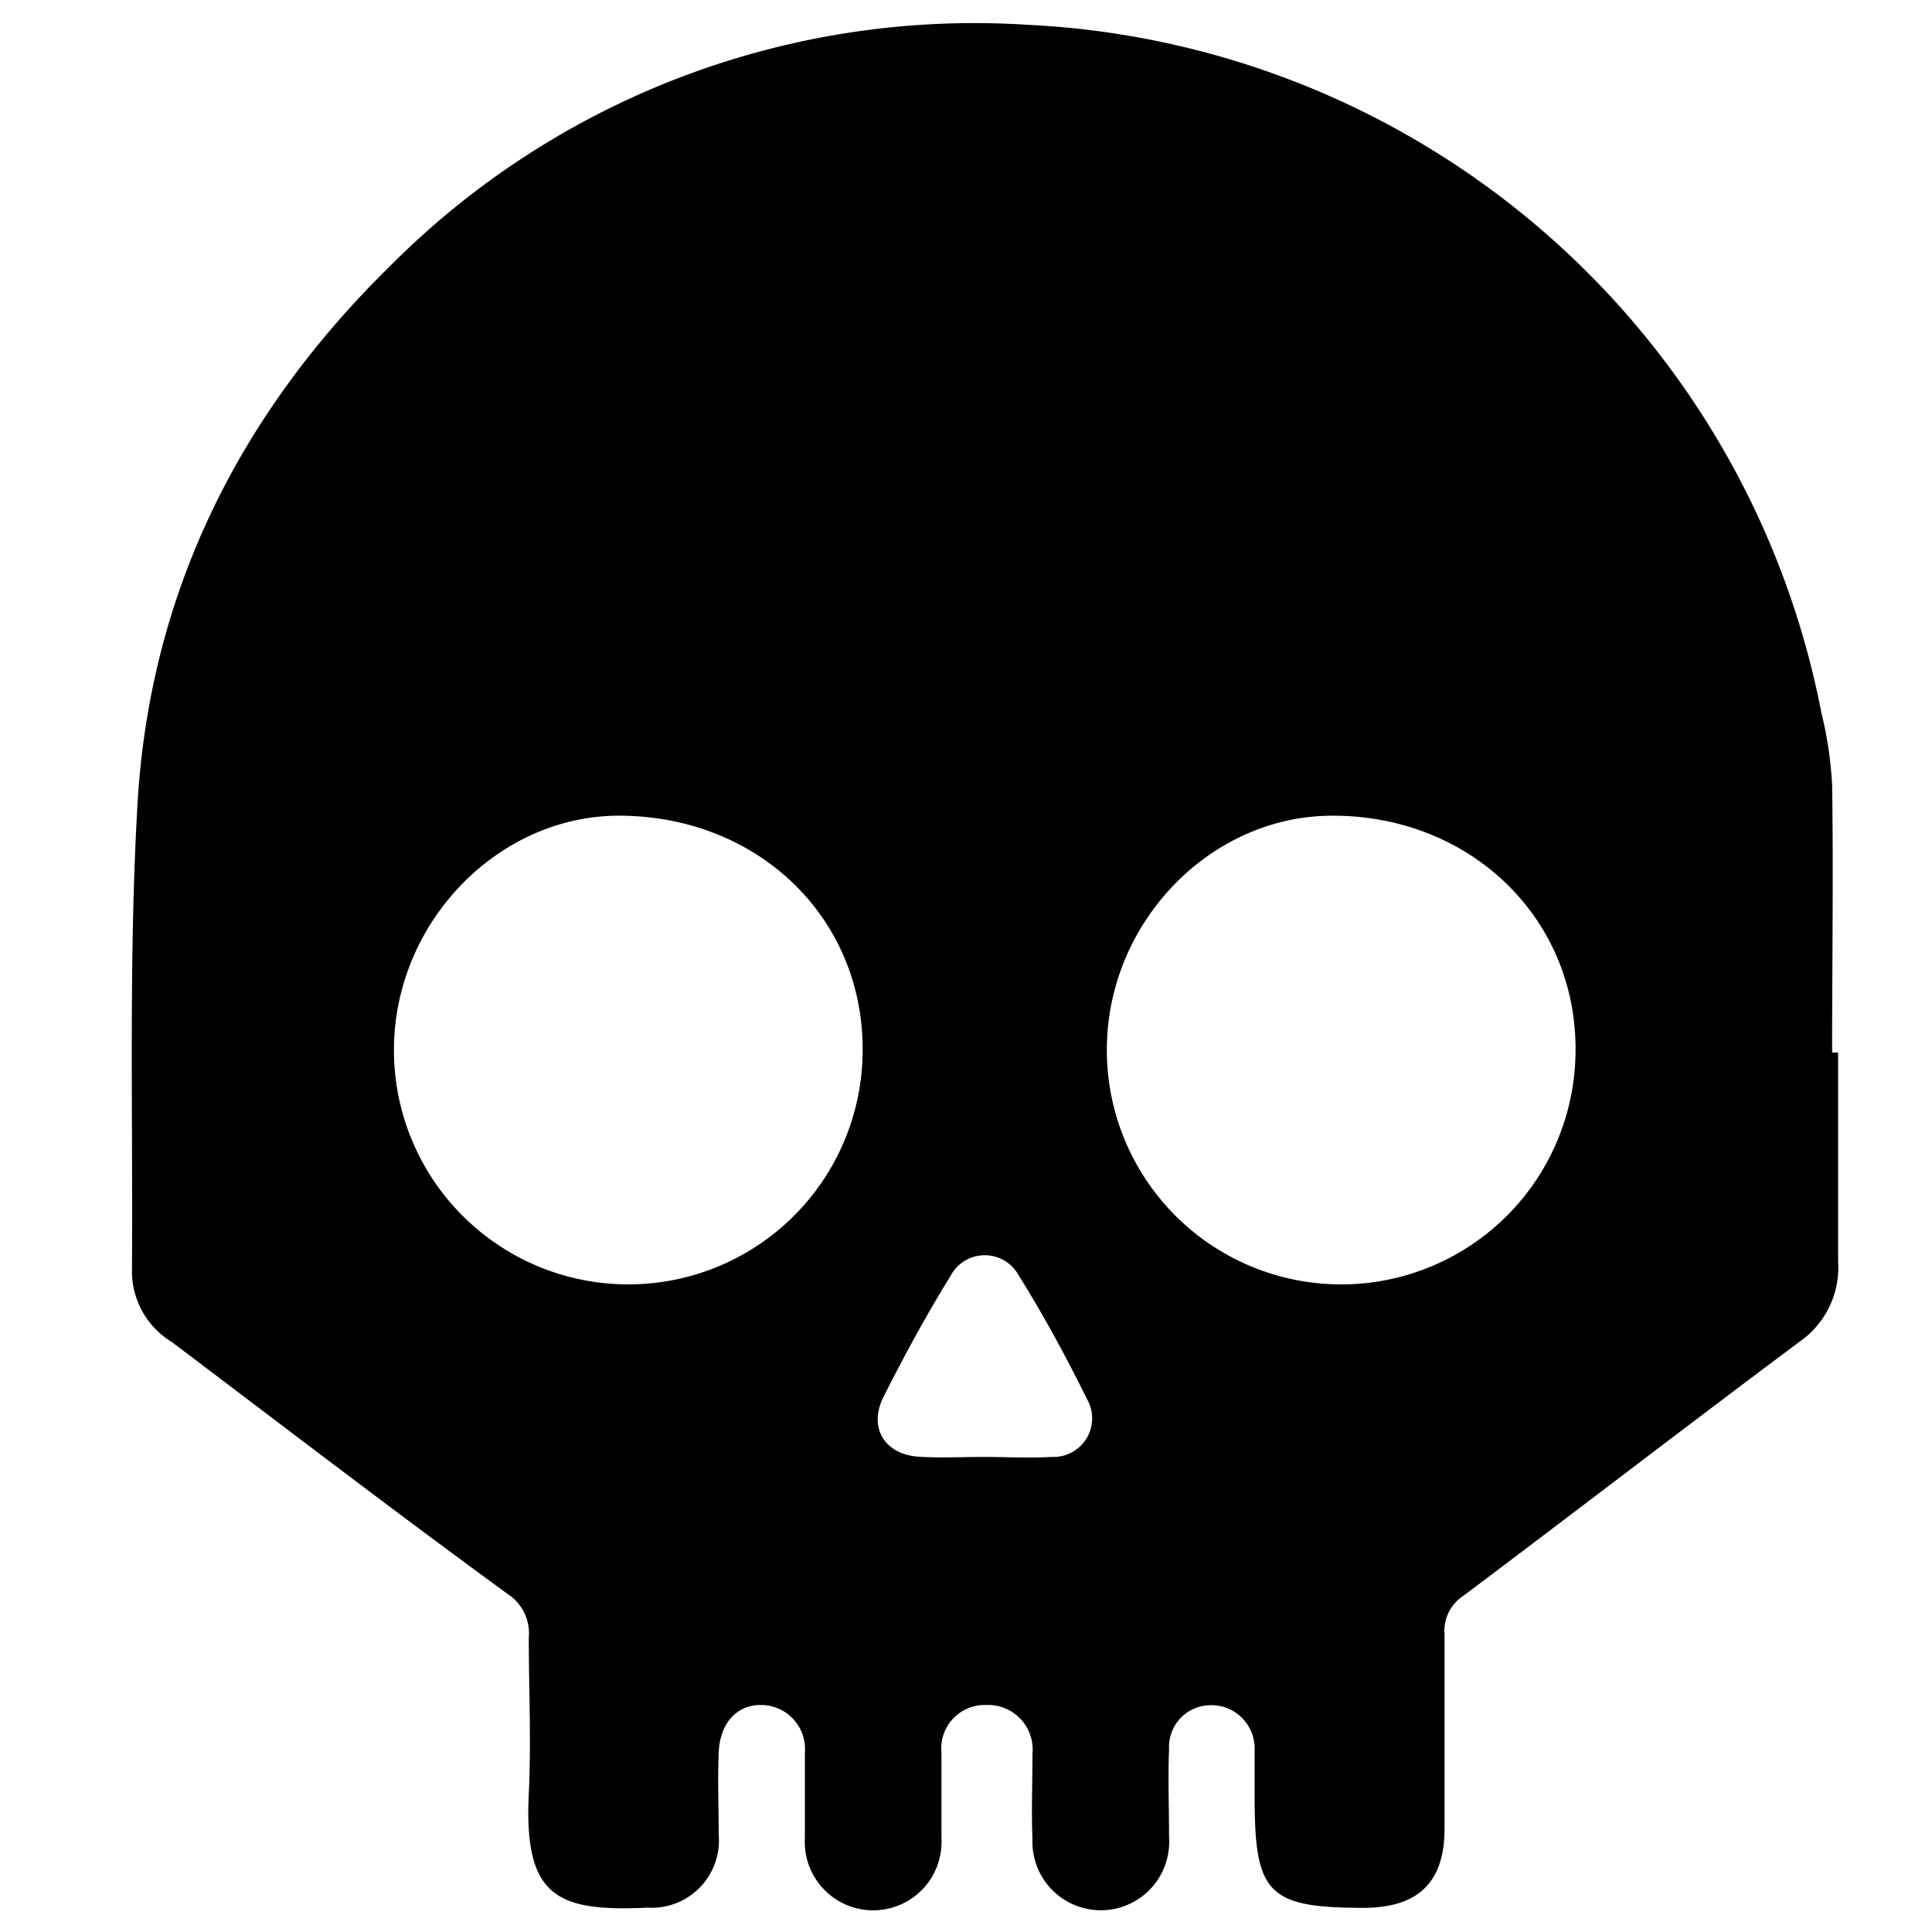<svg id="Layer_1" data-name="Layer 1" xmlns="http://www.w3.org/2000/svg" viewBox="0 0 100 100"><title>legendary</title><path d="M95.14,54.48c0,3.6,0,7.21,0,10.82a4.67,4.67,0,0,1-2,4.15c-5.81,4.34-11.57,8.77-17.37,13.13a2.16,2.16,0,0,0-1,2c0,3.35,0,6.71,0,10.06,0,2.77-1.34,4.08-4.12,4.11-5,0-5.71-.7-5.71-5.7,0-.86,0-1.73,0-2.58a2.24,2.24,0,0,0-2.26-2.21,2.16,2.16,0,0,0-2.17,2.27c-.06,1.52,0,3,0,4.57a3.54,3.54,0,1,1-7.07.11c-.06-1.47,0-2.95,0-4.42a2.31,2.31,0,0,0-2.41-2.54,2.25,2.25,0,0,0-2.3,2.48c0,1.47,0,3,0,4.42a3.54,3.54,0,1,1-7.07,0c0-1.47,0-3,0-4.42a2.28,2.28,0,0,0-2.3-2.48c-1.23,0-2.1.95-2.16,2.46s0,2.84,0,4.26a3.48,3.48,0,0,1-3.67,3.77c-4.71.22-6.42-.55-6.16-5.9.13-2.69,0-5.38,0-8.07a2.43,2.43,0,0,0-1.1-2.27C20.36,78.19,14.64,73.8,8.89,69.46a4.29,4.29,0,0,1-2.06-3.53c.06-8.12-.18-16.26.29-24.36.64-10.87,5.26-20.12,13-27.73a42.66,42.66,0,0,1,33-12.56A44,44,0,0,1,94.27,36.87a20.09,20.09,0,0,1,.56,3.76c.07,4.61,0,9.23,0,13.85Zm-50.49-.06c.06-6.85-5.31-12.11-12.45-12.2-6.34-.09-11.77,5.46-11.81,12.06a12.13,12.13,0,1,0,24.26.14Zm12.64-.14a12.13,12.13,0,0,0,24.26.14c.07-6.89-5.44-12.22-12.6-12.2C62.64,42.23,57.32,47.74,57.29,54.28ZM50.93,75.41h0c1.17,0,2.34.07,3.5,0a2,2,0,0,0,1.83-3C55.17,70.2,54,68.05,52.72,66a2,2,0,0,0-3.53.06c-1.24,2-2.39,4.12-3.46,6.24-.8,1.59.06,3,1.85,3.1C48.69,75.47,49.81,75.41,50.93,75.41Z"/></svg>
